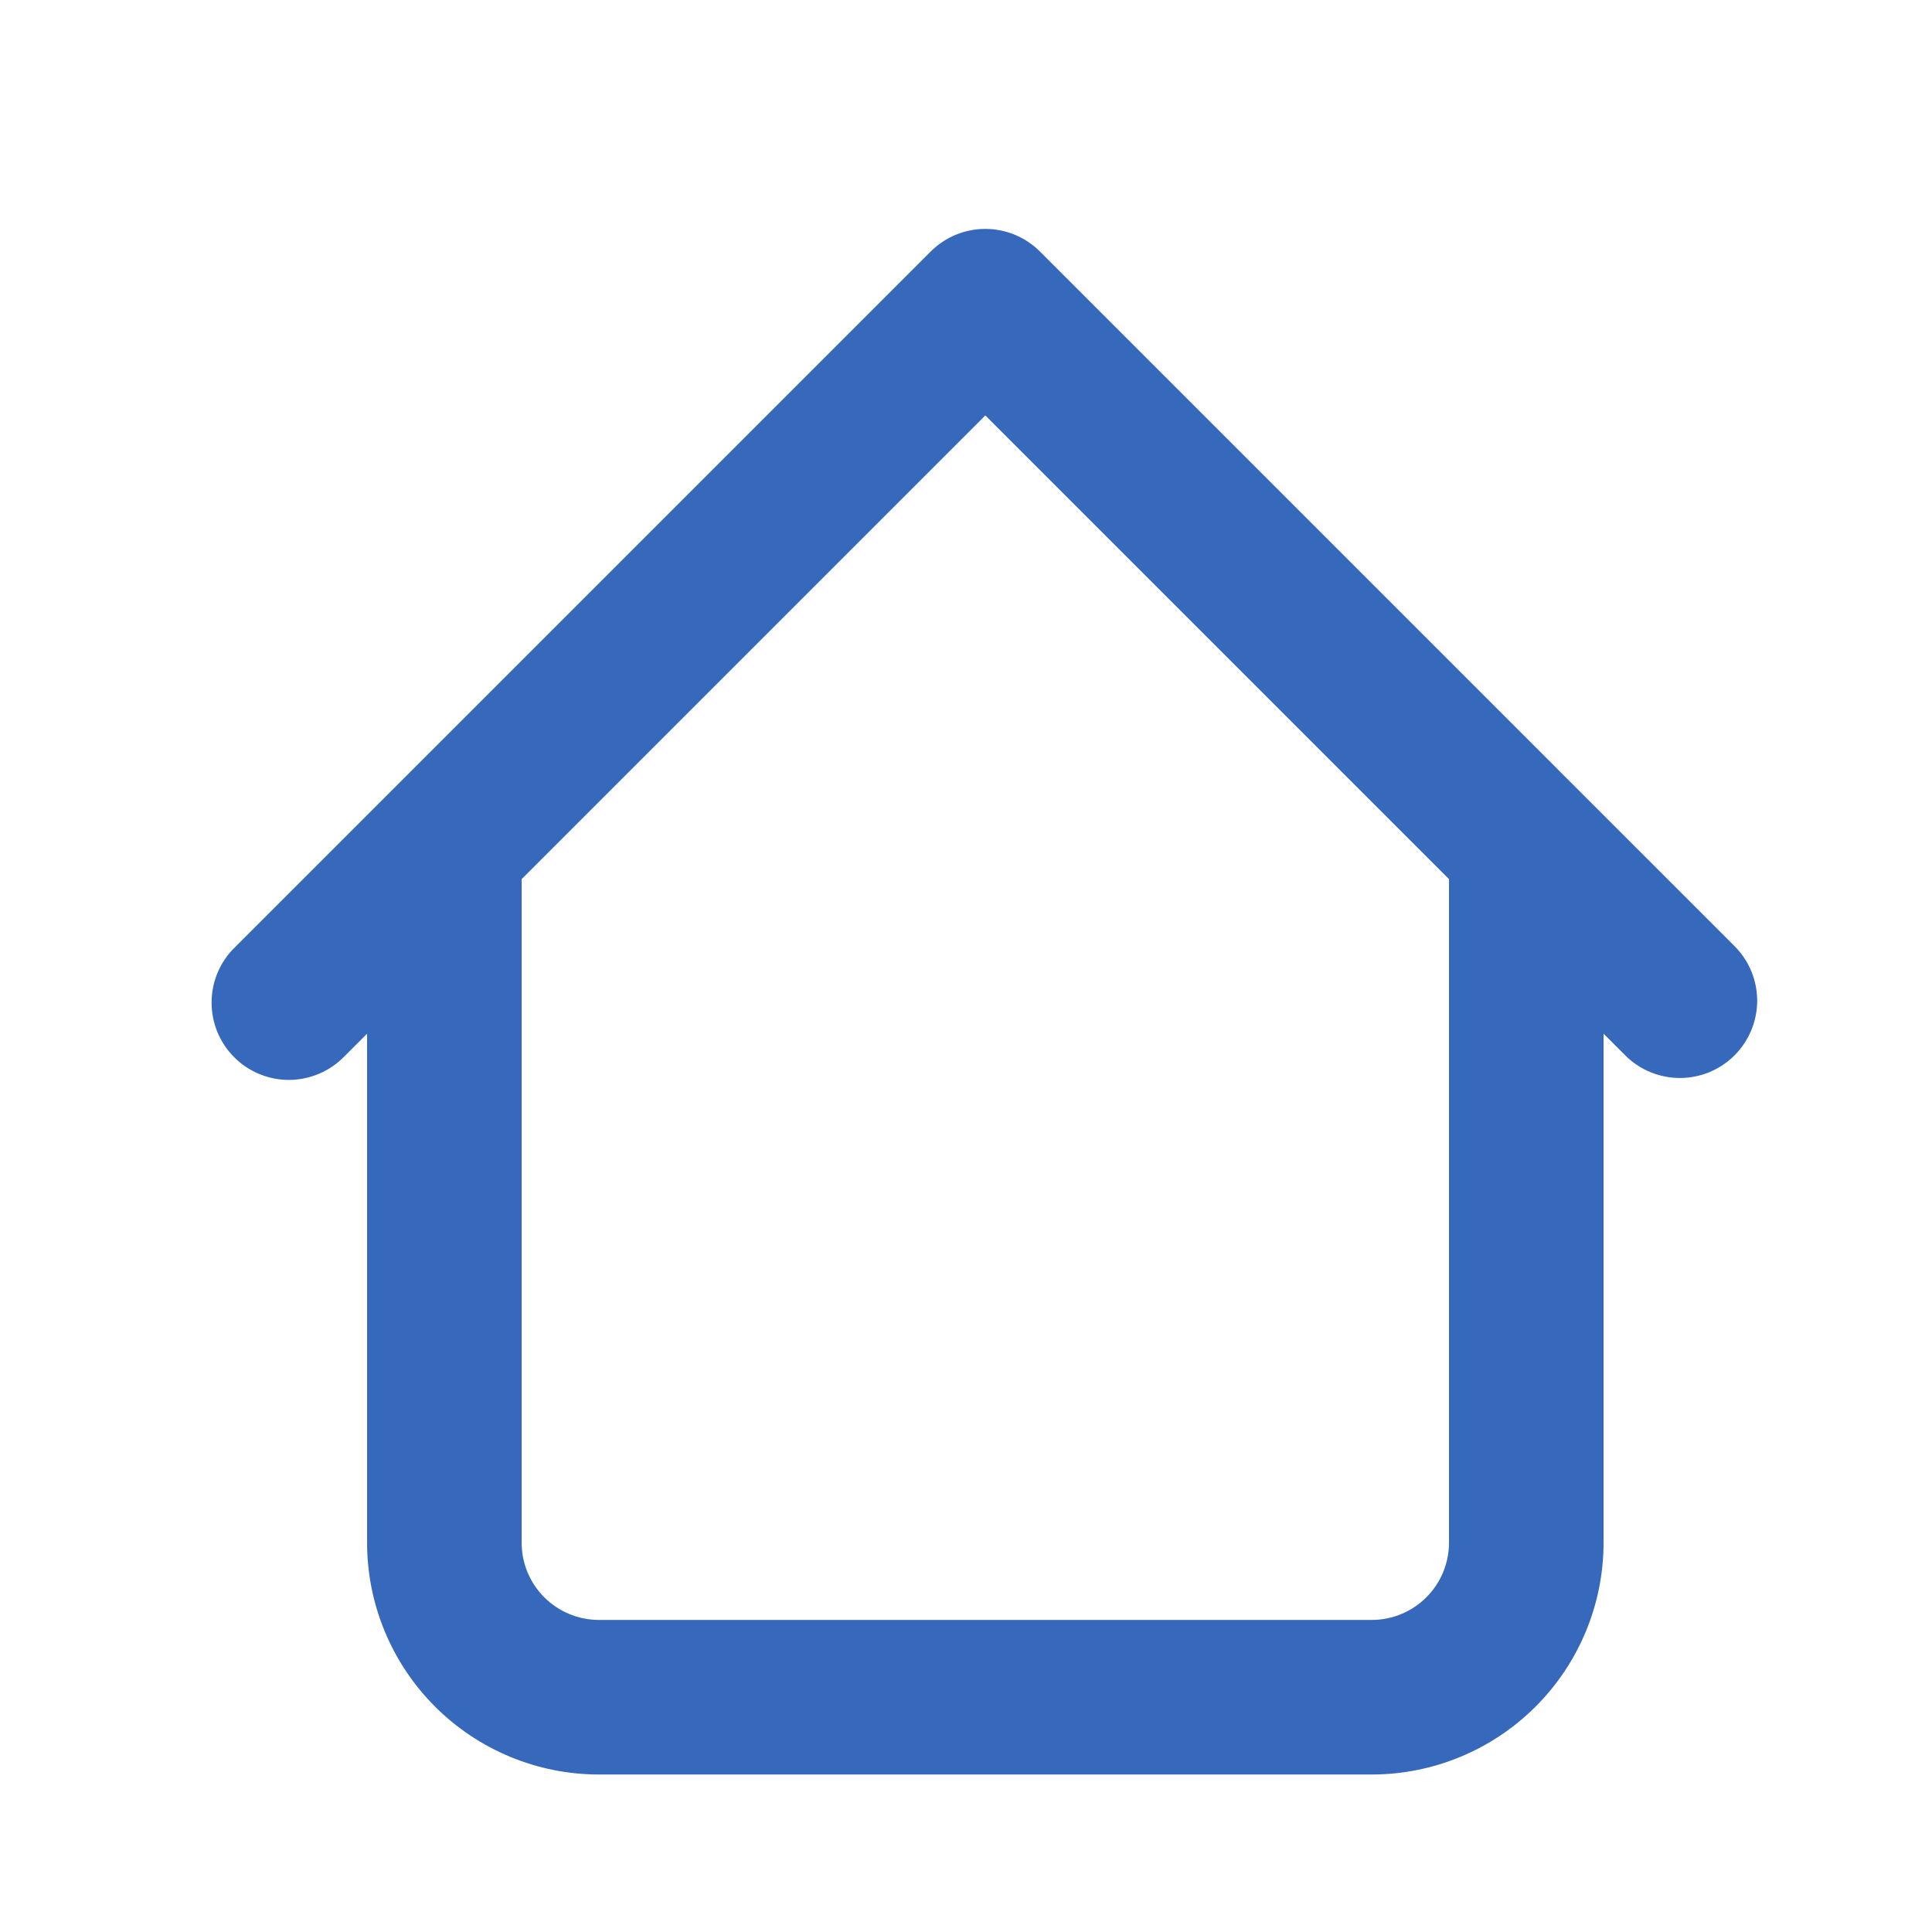 <svg width="25" height="25" viewBox="0 0 25 25" fill="none" xmlns="http://www.w3.org/2000/svg">
<g id="iconamoon:home">
<path id="Vector" d="M20.75 10.962C20.75 10.696 20.645 10.442 20.457 10.255C20.27 10.067 20.015 9.962 19.75 9.962C19.485 9.962 19.23 10.067 19.043 10.255C18.855 10.442 18.75 10.696 18.75 10.962H20.75ZM6.75 10.962C6.75 10.696 6.645 10.442 6.457 10.255C6.27 10.067 6.015 9.962 5.75 9.962C5.485 9.962 5.23 10.067 5.043 10.255C4.855 10.442 4.75 10.696 4.75 10.962H6.75ZM21.043 13.669C21.232 13.851 21.484 13.951 21.746 13.949C22.009 13.947 22.259 13.842 22.445 13.656C22.63 13.471 22.735 13.22 22.738 12.958C22.74 12.696 22.639 12.443 22.457 12.255L21.043 13.669ZM12.75 3.962L13.457 3.255C13.269 3.067 13.015 2.962 12.75 2.962C12.485 2.962 12.23 3.067 12.043 3.255L12.75 3.962ZM3.043 12.255C2.947 12.347 2.871 12.457 2.819 12.579C2.766 12.701 2.739 12.832 2.738 12.965C2.737 13.098 2.762 13.23 2.812 13.352C2.862 13.475 2.937 13.587 3.031 13.681C3.124 13.775 3.236 13.849 3.359 13.899C3.482 13.95 3.614 13.975 3.746 13.974C3.879 13.973 4.01 13.945 4.132 13.893C4.254 13.84 4.365 13.764 4.457 13.669L3.043 12.255ZM7.75 22.962H17.75V20.962H7.75V22.962ZM20.75 19.962V10.962H18.75V19.962H20.75ZM6.75 19.962V10.962H4.75V19.962H6.75ZM22.457 12.255L13.457 3.255L12.043 4.669L21.043 13.669L22.457 12.255ZM12.043 3.255L3.043 12.255L4.457 13.669L13.457 4.669L12.043 3.255ZM17.75 22.962C18.546 22.962 19.309 22.645 19.871 22.083C20.434 21.52 20.75 20.757 20.75 19.962H18.75C18.75 20.227 18.645 20.481 18.457 20.669C18.27 20.856 18.015 20.962 17.75 20.962V22.962ZM7.75 20.962C7.485 20.962 7.23 20.856 7.043 20.669C6.855 20.481 6.75 20.227 6.75 19.962H4.75C4.75 20.757 5.066 21.52 5.629 22.083C6.191 22.645 6.954 22.962 7.75 22.962V20.962Z" fill="#3669BB"/>
</g>
</svg>
